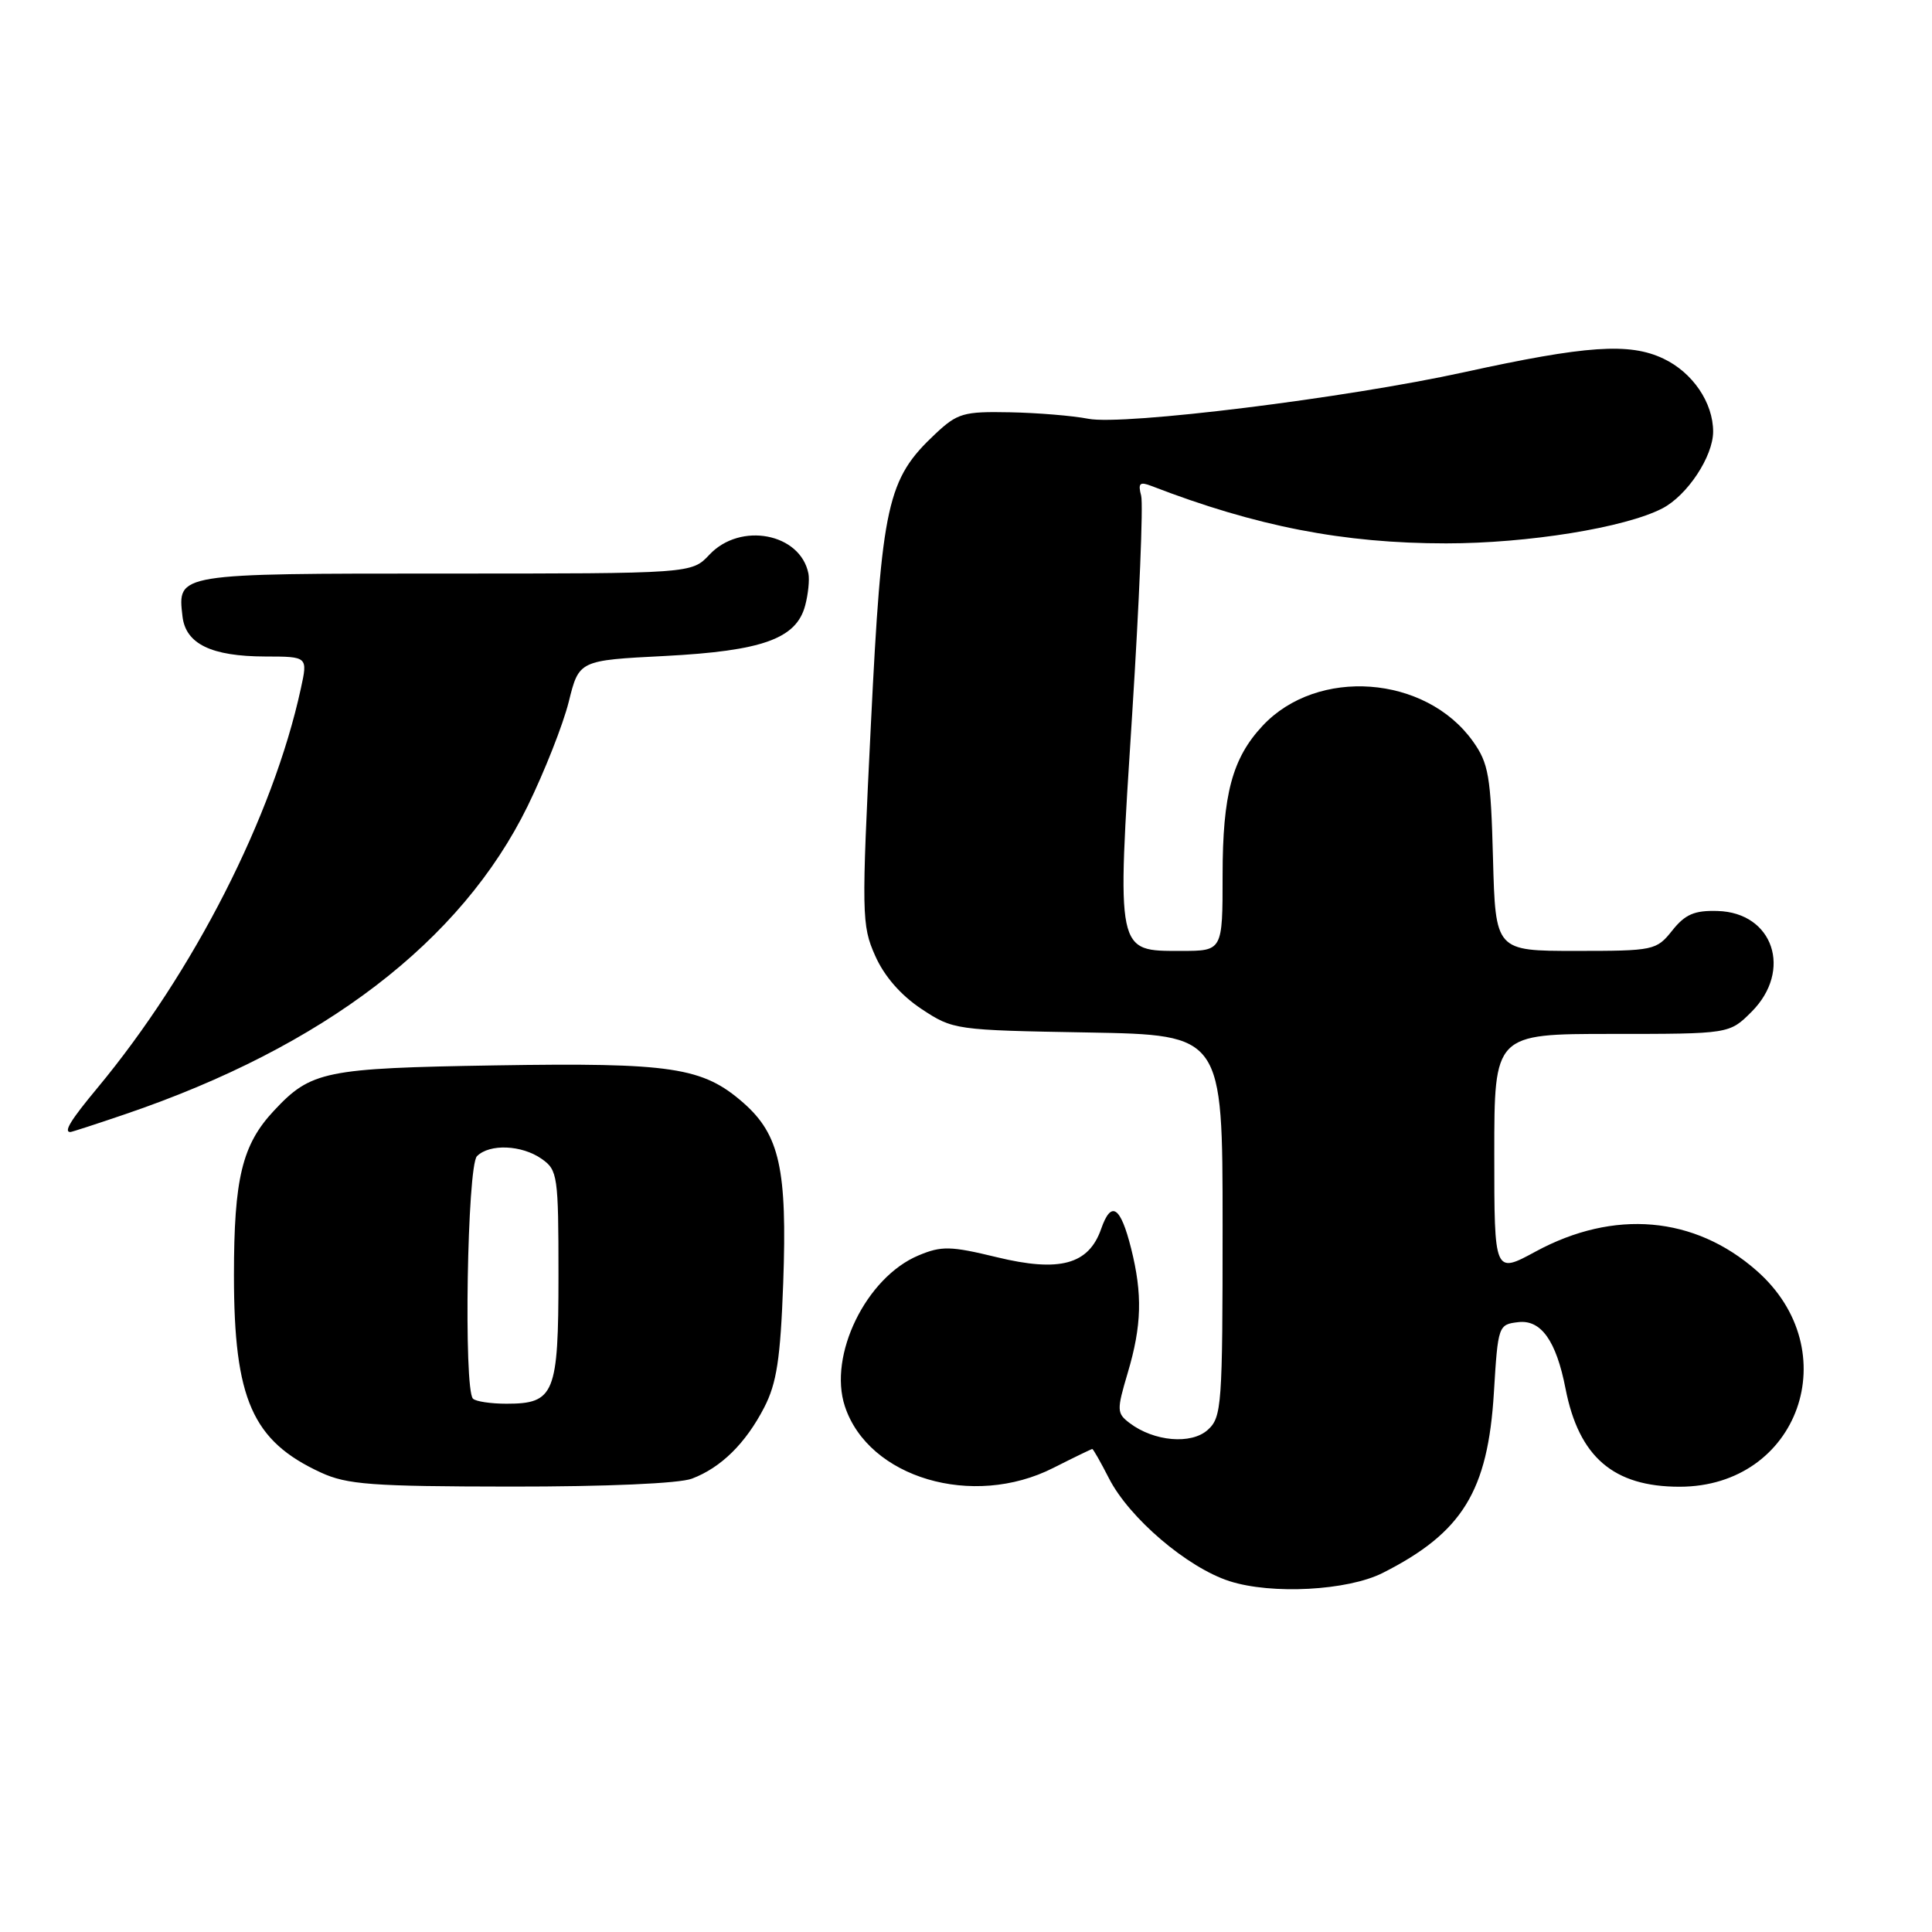<?xml version="1.0" encoding="UTF-8" standalone="no"?>
<!DOCTYPE svg PUBLIC "-//W3C//DTD SVG 1.1//EN" "http://www.w3.org/Graphics/SVG/1.1/DTD/svg11.dtd" >
<svg xmlns="http://www.w3.org/2000/svg" xmlns:xlink="http://www.w3.org/1999/xlink" version="1.1" viewBox="0 0 256 256">
 <g >
 <path fill="currentColor"
d=" M 183.22 208.42 C 193.78 203.08 197.16 197.59 197.95 184.50 C 198.49 175.63 198.54 175.50 201.19 175.19 C 204.20 174.84 206.21 177.67 207.44 184.00 C 209.21 193.06 213.79 197.00 222.55 197.00 C 238.35 197.00 244.79 178.92 232.75 168.36 C 224.52 161.13 213.87 160.21 203.49 165.83 C 198.00 168.81 198.00 168.81 198.00 152.90 C 198.00 137.00 198.00 137.00 213.58 137.00 C 229.15 137.00 229.15 137.00 232.08 134.08 C 237.56 128.60 234.97 120.91 227.58 120.71 C 224.52 120.62 223.29 121.15 221.58 123.30 C 219.48 125.93 219.15 126.00 208.79 126.00 C 198.16 126.00 198.16 126.00 197.83 113.75 C 197.54 102.82 197.25 101.15 195.17 98.23 C 188.91 89.46 174.55 88.40 167.30 96.17 C 163.28 100.47 162.00 105.26 162.00 115.97 C 162.00 126.00 162.00 126.00 156.52 126.00 C 147.87 126.00 147.97 126.51 150.02 94.61 C 150.96 79.82 151.50 66.81 151.21 65.69 C 150.77 64.02 151.02 63.79 152.59 64.40 C 166.45 69.75 178.00 72.00 191.63 72.00 C 202.45 72.00 215.33 69.92 220.26 67.37 C 223.57 65.66 226.99 60.49 227.00 57.20 C 227.00 53.35 224.29 49.36 220.41 47.52 C 215.90 45.38 210.21 45.77 194.00 49.32 C 178.38 52.75 148.88 56.40 144.21 55.49 C 142.17 55.09 137.49 54.70 133.81 54.63 C 127.67 54.51 126.87 54.74 123.93 57.50 C 117.55 63.49 116.84 66.72 115.40 95.94 C 114.15 121.20 114.17 122.61 115.96 126.63 C 117.16 129.35 119.35 131.86 122.08 133.68 C 126.30 136.47 126.52 136.50 144.17 136.81 C 162.00 137.13 162.00 137.13 162.00 162.41 C 162.00 186.25 161.89 187.79 160.04 189.46 C 157.86 191.44 152.91 191.01 149.68 188.56 C 147.97 187.26 147.96 186.87 149.43 181.91 C 151.29 175.66 151.40 171.48 149.88 165.43 C 148.47 159.82 147.24 159.02 145.91 162.83 C 144.26 167.57 140.40 168.61 132.06 166.58 C 125.96 165.10 124.76 165.07 121.71 166.35 C 114.77 169.25 109.72 179.59 111.95 186.34 C 115.08 195.83 128.91 199.92 139.58 194.50 C 142.29 193.13 144.60 192.01 144.73 192.00 C 144.86 192.00 145.85 193.75 146.94 195.88 C 149.62 201.14 157.32 207.71 162.91 209.51 C 168.51 211.31 178.57 210.77 183.22 208.42 Z  M 91.68 195.93 C 95.54 194.47 98.80 191.26 101.26 186.50 C 102.92 183.28 103.41 180.06 103.78 170.00 C 104.32 154.93 103.31 150.36 98.50 146.13 C 93.11 141.41 89.05 140.79 65.58 141.17 C 43.02 141.54 41.21 141.91 36.30 147.17 C 32.08 151.68 31.00 156.14 31.00 169.00 C 31.00 185.40 33.44 190.93 42.50 195.11 C 45.98 196.72 49.23 196.96 67.68 196.98 C 80.32 196.99 90.01 196.57 91.68 195.93 Z  M 16.58 147.64 C 42.90 138.69 61.13 124.74 69.91 106.82 C 72.15 102.24 74.60 96.03 75.36 93.00 C 76.72 87.50 76.72 87.50 88.11 86.92 C 101.03 86.25 105.53 84.63 106.69 80.23 C 107.09 78.73 107.28 76.83 107.12 76.00 C 106.06 70.65 98.10 69.13 94.00 73.50 C 91.65 76.00 91.65 76.00 58.95 76.00 C 23.29 76.00 23.52 75.96 24.18 81.67 C 24.60 85.32 27.99 86.97 35.14 86.99 C 40.79 87.00 40.79 87.00 39.86 91.25 C 36.18 108.16 25.66 128.81 12.89 144.18 C 9.37 148.41 8.40 150.00 9.32 150.00 C 9.50 150.00 12.77 148.94 16.58 147.64 Z  M 62.67 185.33 C 61.42 184.08 61.91 154.49 63.20 153.20 C 64.87 151.53 69.13 151.70 71.78 153.56 C 73.89 155.04 74.00 155.78 74.00 168.99 C 74.00 184.72 73.48 186.00 67.10 186.00 C 65.03 186.00 63.03 185.70 62.67 185.33 Z "/>
</g>
</svg>